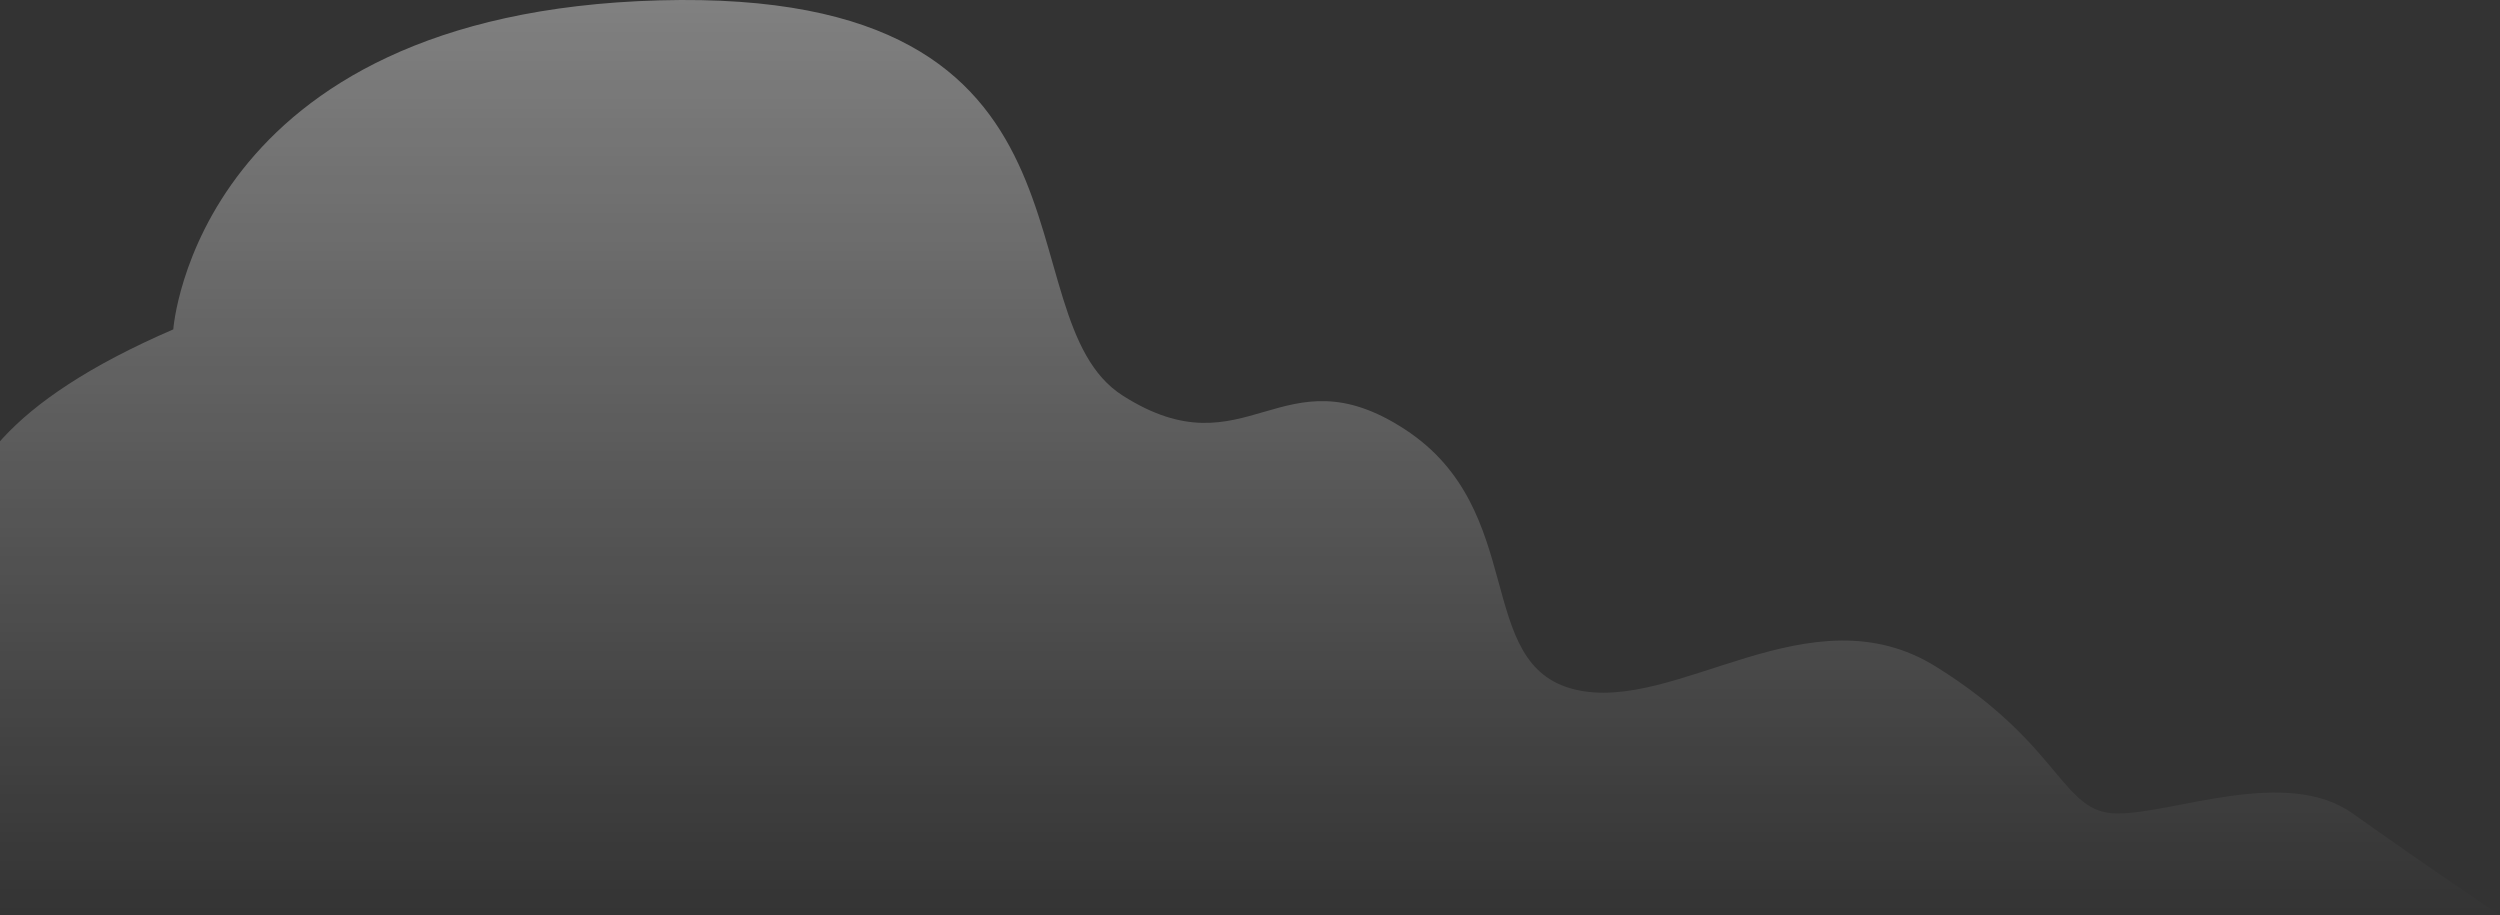 <svg width="213" height="78" viewBox="0 0 213 78" fill="none" xmlns="http://www.w3.org/2000/svg">
<rect x="0" y="0" width="213" height="78" fill="#333333" stroke="none"/>
<path d="M-22.798 63.663C-12.215 57.897 -7.404 62.702 -3.556 57.897C0.293 53.091 -14.139 40.557 14.764 28.063C14.764 28.063 16.689 1.112 56.175 0.03C95.662 -1.051 85.079 26.981 95.662 33.709C106.245 40.437 109.172 29.704 119.715 36.592C130.258 43.48 125.488 56.615 134.147 58.738C142.806 60.86 154.191 50.088 164.974 56.816C175.758 63.543 175.598 69.31 180.408 69.31C185.219 69.31 194.84 65.305 200.452 69.31C206.065 73.315 213 78 213 78H-30.695C-30.695 78 -33.381 69.43 -22.798 63.663Z" fill="url(#paint0_linear_12_16669)"/>
<defs>
<linearGradient id="paint0_linear_12_16669" x1="91" y1="0" x2="91" y2="78.611" gradientUnits="userSpaceOnUse">
<stop stop-color="white" stop-opacity="0.38"/>
<stop offset="1" stop-color="white" stop-opacity="0"/>
</linearGradient>
</defs>
</svg>
